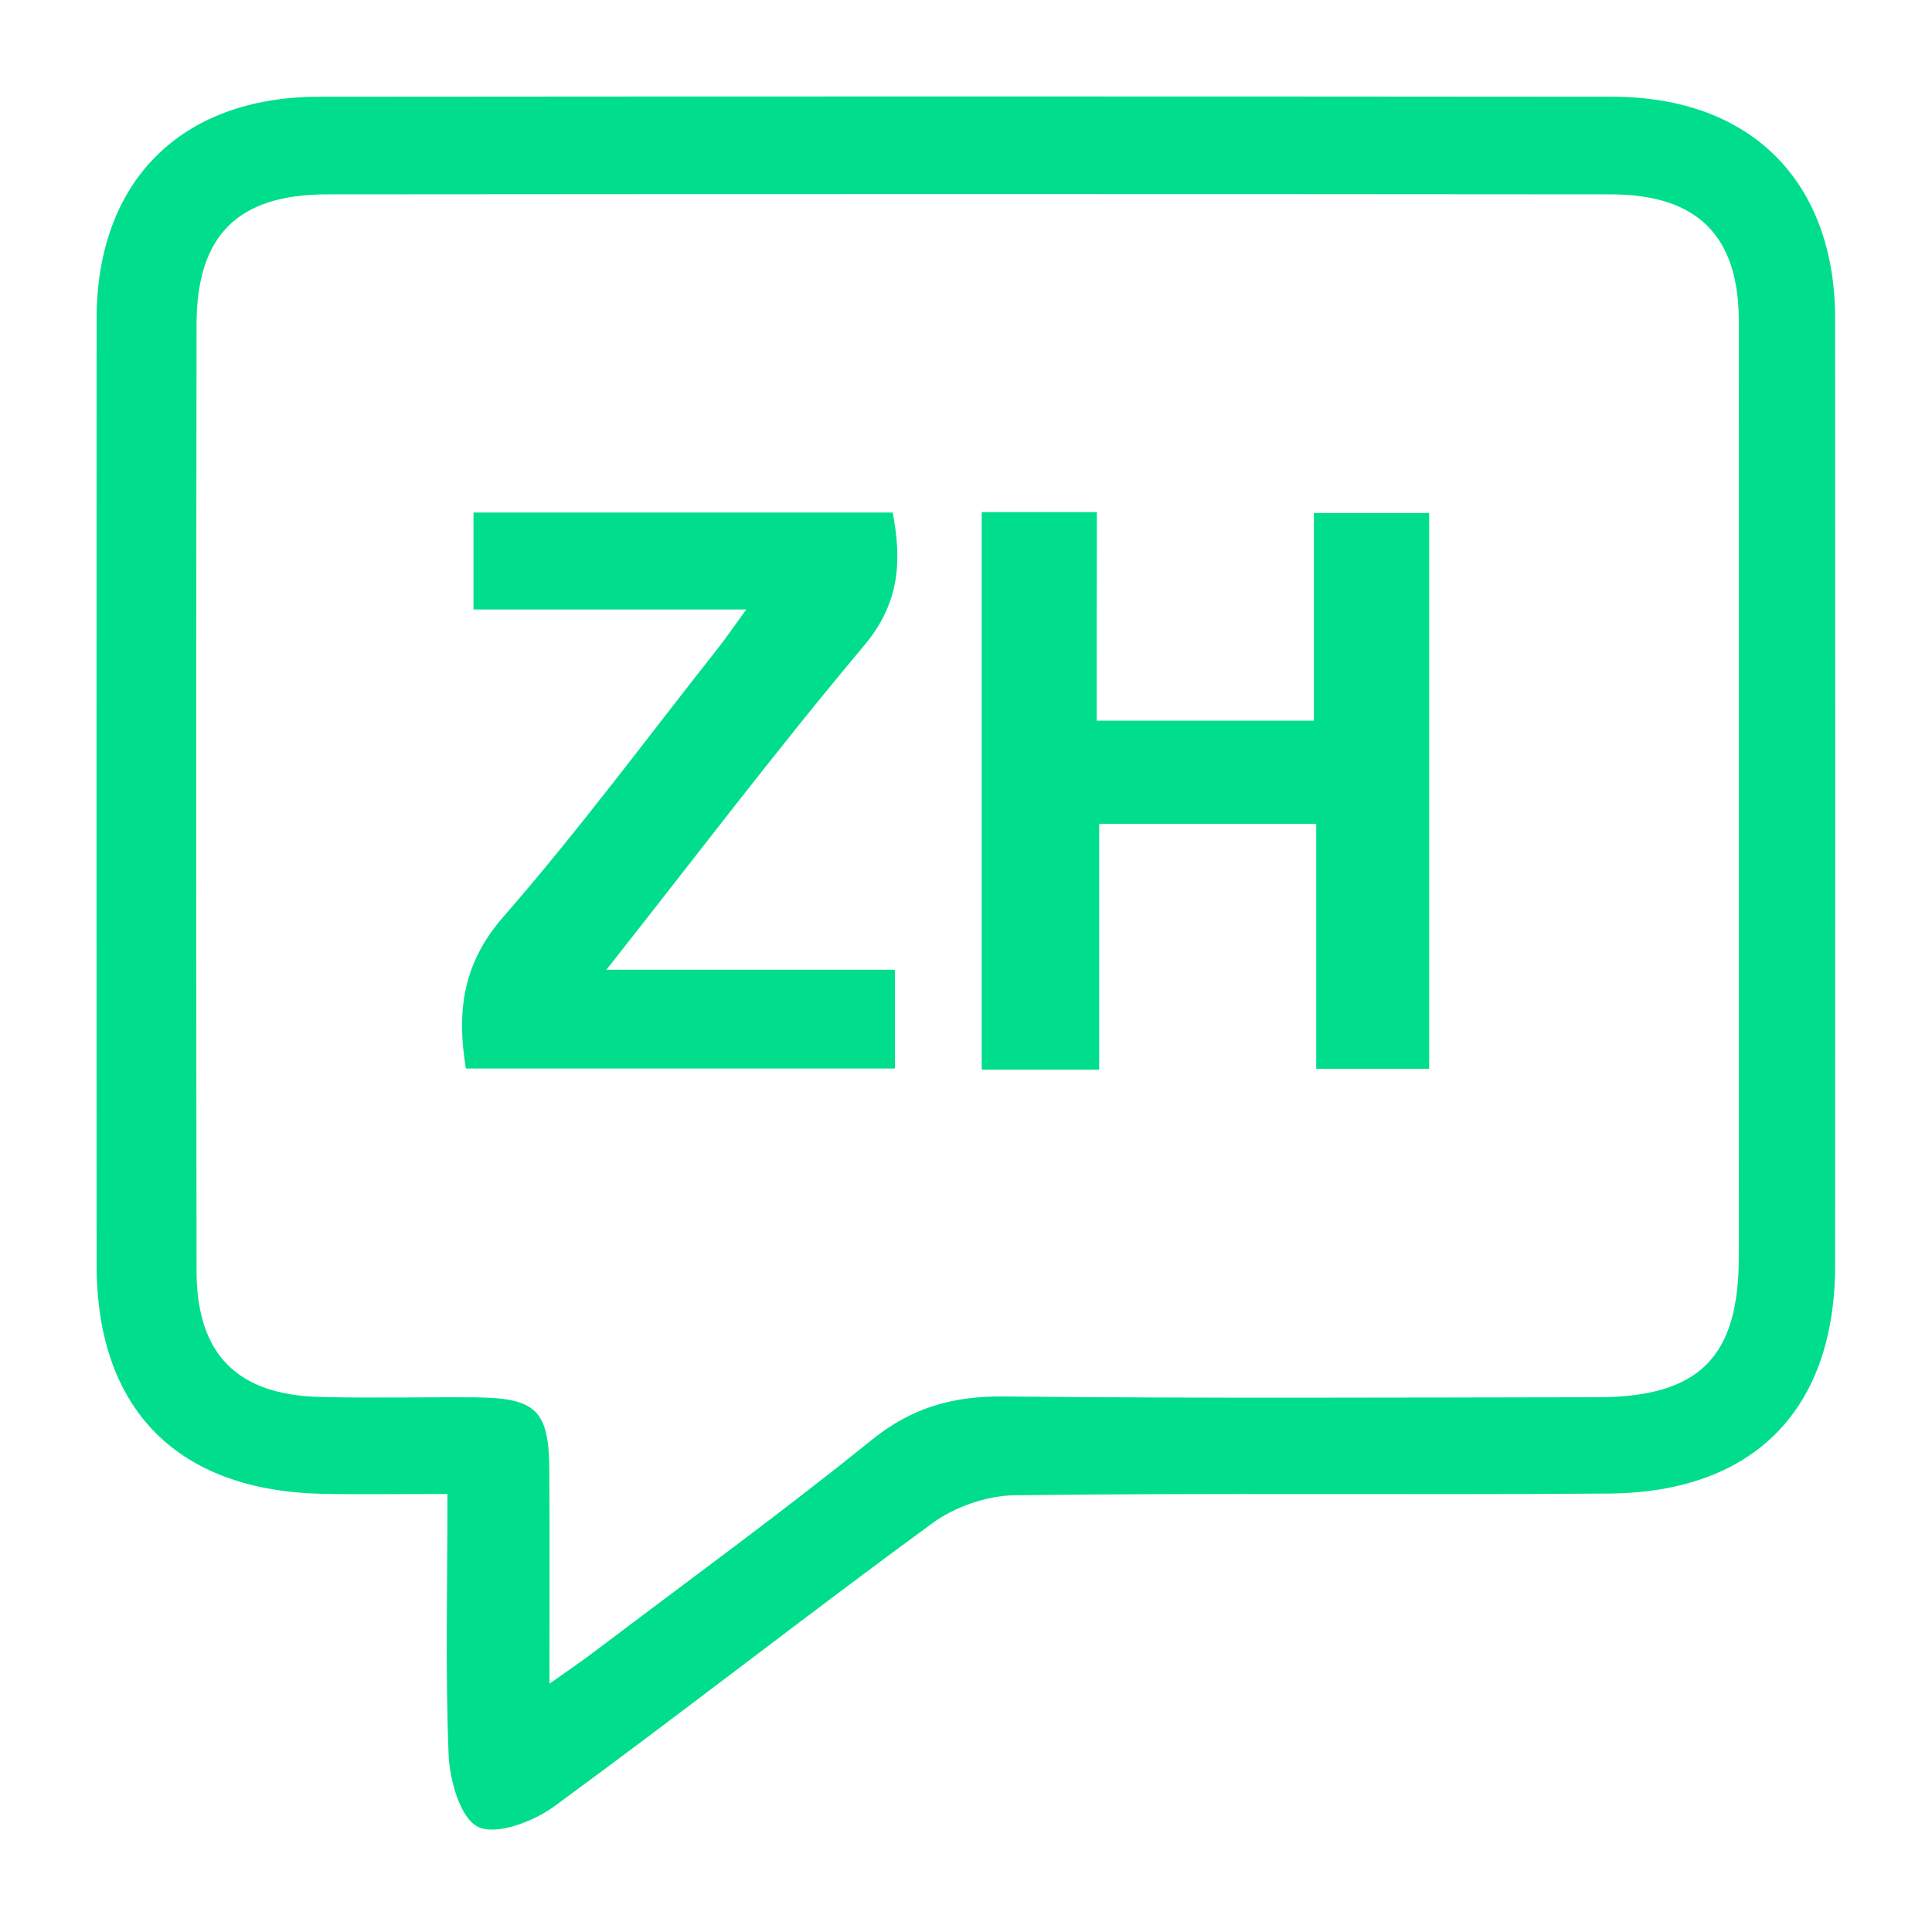 <?xml version="1.0" encoding="utf-8"?>
<!-- Generator: Adobe Illustrator 24.1.0, SVG Export Plug-In . SVG Version: 6.00 Build 0)  -->
<svg version="1.1" id="Layer_1" xmlns="http://www.w3.org/2000/svg" xmlns:xlink="http://www.w3.org/1999/xlink" x="0px" y="0px"
	 viewBox="0 0 150 150" style="enable-background:new 0 0 150 150;" xml:space="preserve">
<style type="text/css">
	.st0{display:none;}
	.st1{display:inline;}
	.st2{fill:#00DE8D;}
	.st3{display:inline;fill:#00DE8D;}
</style>
<g id="Videocall" class="st0">
	<g class="st1">
		<path class="st2" d="M141.32,106.08c6.4,0.94,6.94,1.67,6.22,7.69c-1.03,8.51-8.18,14.74-17.27,14.81
			c-12.22,0.09-24.44,0.03-36.65,0.03c-24.44,0-48.87,0.03-73.31-0.01c-9.07-0.01-16.23-5.21-17.46-13.57
			c-1.12-7.6-1.53-7.87,5.85-9.05c0-1.4,0-2.88,0-4.36c0-21.41-0.01-42.82,0-64.24c0-11.33,4.7-15.98,16.13-15.98
			c33.63,0,67.26,0,100.89,0c10.51,0,15.58,5.01,15.59,15.45c0.02,21.54,0.01,43.08,0.01,64.62
			C141.32,102.95,141.32,104.44,141.32,106.08z M75.02,27.43c-17.27,0-34.54-0.02-51.8,0.01c-5.52,0.01-8.39,2.38-8.41,7.47
			c-0.1,22.94-0.03,45.88-0.08,68.82c-0.01,2.17,0.81,2.83,2.89,2.8c6.55-0.09,13.11-0.13,19.66,0.02c2.32,0.05,3.53-0.74,4.72-2.76
			c5.09-8.63,12.62-14.02,22.62-15.31c4.84-0.62,9.8-0.51,14.71-0.52c12.62-0.03,22.34,5.33,28.85,16.16
			c1.18,1.96,2.48,2.45,4.55,2.41c6.17-0.1,12.36-0.19,18.53,0.03c3.06,0.11,4.11-0.71,4.09-3.95c-0.14-22.06-0.06-44.11-0.08-66.17
			c-0.01-6.72-2.37-9-9.19-9.01C109.05,27.43,92.03,27.43,75.02,27.43z M8.73,112.74c1.23,6.52,4.86,9.37,11.84,9.38
			c36.28,0.02,72.56,0.01,108.83,0c1.13,0,2.27-0.02,3.39-0.17c4.84-0.67,7.95-4.04,8.43-9.21C97.15,112.74,53.1,112.74,8.73,112.74
			z M47.42,106.12c18.6,0,36.63,0,55.15,0c-4.28-6.49-9.86-10.4-16.8-11.29c-6.54-0.85-13.3-0.93-19.88-0.4
			C58.13,95.05,52.17,99.31,47.42,106.12z"/>
	</g>
	<path class="st3" d="M52.92,57.43C53.26,48,57.44,41.06,65.8,37.08c8.47-4.03,16.81-3.15,24.13,2.72
		c7.64,6.13,9.88,14.38,7.51,23.76c-1.77,7.01-5.33,13.04-11.2,17.48c-6.93,5.25-14.8,5.26-21.56-0.18
		C57.21,74.84,53.44,66.85,52.92,57.43z M75.87,40.88c-9.82-0.09-17.31,7.47-16.75,17.27c0.43,7.4,3.81,13.49,9.59,18.08
		c4.6,3.66,9.47,3.56,14.16-0.11c5.18-4.06,7.98-9.57,9.1-15.99C93.73,50.05,86.14,40.98,75.87,40.88z"/>
</g>
<g id="Chatmessaging" class="st0">
	<path class="st3" d="M37.94,113.44c-6.25,0-12.05-0.08-17.85,0.03c-3.06,0.06-4.38-1.11-4.37-4.24c0.05-29.96,0.06-59.93,0-89.89
		c-0.01-3.08,1.14-4.35,4.26-4.34c36.66,0.05,73.32,0.05,109.98,0c3.06,0,4.33,1.14,4.33,4.27c-0.06,29.96-0.03,59.93-0.04,89.89
		c0,3.56-0.8,4.27-4.6,4.28c-18.44,0.01-36.88-0.04-55.32,0.08c-1.8,0.01-3.88,0.71-5.35,1.76c-8.47,6.07-16.76,12.39-25.21,18.49
		c-1.18,0.85-3.1,1.51-4.35,1.13c-0.8-0.24-1.37-2.51-1.41-3.88C37.86,125.34,37.94,119.64,37.94,113.44z M128.43,107.96
		c0-29.4,0-58.3,0-87.25c-35.78,0-71.3,0-106.91,0c0,29.1,0,58.01,0,87.26c6.04,0,11.83,0.08,17.63-0.03
		c3.1-0.06,4.36,1.17,4.26,4.3c-0.15,4.78-0.04,9.57-0.04,14.89c1.41-0.97,2.39-1.6,3.33-2.29c6.71-4.95,13.34-10.02,20.16-14.81
		c1.66-1.16,3.95-1.95,5.96-1.97c17.12-0.15,34.25-0.09,51.38-0.09C125.51,107.96,126.81,107.96,128.43,107.96z"/>
	<path class="st3" d="M75,79.56c-8.56,0-17.11,0-25.67,0c-0.88,0-1.93,0.27-2.59-0.11c-1.08-0.62-1.9-1.69-2.83-2.57
		c0.98-0.95,1.84-2.49,2.97-2.73c2.1-0.45,4.36-0.14,6.55-0.14c15.58,0,31.15,0,46.73,0c0.66,0,1.32,0.01,1.97,0
		c2.04-0.04,3.92,0.32,3.91,2.86c-0.01,2.39-1.85,2.67-3.73,2.68c-2.74,0.01-5.48,0.01-8.23,0.01C87.73,79.56,81.36,79.56,75,79.56z
		"/>
	<path class="st3" d="M74.99,46.21c8.88,0,17.76,0,26.64,0c1.99,0,4.31-0.25,4.39,2.62c0.08,2.87-2.17,2.79-4.21,2.79
		c-17.87-0.01-35.75,0-53.62,0c-1.9,0-4.03,0.17-4.23-2.45c-0.19-2.56,1.63-2.97,3.72-2.96C56.79,46.23,65.89,46.21,74.99,46.21z"/>
</g>
<g id="English" class="st0">
	<path class="st3" d="M34.74,115.99c-3.65,0-6.64,0.05-9.63-0.01c-11.32-0.2-17.6-6.54-17.61-17.76c-0.01-24.48-0.01-48.96,0-73.44
		c0-10.69,6.52-17.26,17.27-17.27c33.47-0.03,66.95-0.03,100.42,0c10.76,0.01,17.29,6.58,17.29,17.26c0.01,24.48,0.01,48.96,0,73.44
		c0,11.21-6.29,17.67-17.6,17.75c-15.36,0.11-30.73-0.06-46.09,0.13c-2.16,0.03-4.65,0.89-6.4,2.17c-9.87,7.22-19.51,14.78-29.38,22
		c-1.6,1.17-4.47,2.26-5.89,1.58c-1.38-0.66-2.21-3.62-2.29-5.61C34.57,129.65,34.74,123.06,34.74,115.99z M42.66,130.73
		c1.57-1.12,2.56-1.79,3.52-2.51c7.67-5.81,15.24-11.74,23.05-17.35c1.87-1.34,4.5-2.25,6.79-2.28c16.11-0.19,32.23-0.08,48.35-0.12
		c7.53-0.02,10.64-3.19,10.64-10.78c0.01-24.24,0.01-48.47,0-72.71c0-6.66-3.17-9.89-9.88-9.89c-33.23-0.03-66.46-0.03-99.69,0
		c-6.96,0.01-10.16,3.17-10.17,10.05c-0.03,24.49-0.03,48.97,0,73.46c0.01,6.53,3.09,9.69,9.57,9.86c4.12,0.11,8.25-0.01,12.37,0.04
		c4.42,0.05,5.43,1.11,5.46,5.62C42.68,119.44,42.66,124.75,42.66,130.73z"/>
	<path class="st3" d="M50.49,63.99c0,3.98,0,7.32,0,11.25c5.95,0,11.76,0,17.58,0c7.26,0,7.26,0,6.36,7.74c-10.86,0-21.75,0-32.87,0
		c0-14.35,0-28.64,0-43.21c10.55,0,20.98,0,31.68,0c0,2.26,0,4.57,0,7.35c-7.37,0-14.91,0-22.66,0c0,3.25,0,6.04,0,9.37
		c5.18,0,10.26,0,15.33,0c6.54,0,6.79,0.34,5.28,7.5C64.46,63.99,57.65,63.99,50.49,63.99z"/>
	<path class="st3" d="M90.9,39.78c0,11.86,0,23.41,0,35.43c7.34,0,14.38,0,21.62,0c0,2.8,0,5.13,0,7.75c-10.1,0-20.24,0-30.57,0
		c0-14.32,0-28.61,0-43.18C84.77,39.78,87.55,39.78,90.9,39.78z"/>
</g>
<g id="Malay" class="st0">
	<path class="st3" d="M34.74,115.99c-3.67,0-6.66,0.05-9.65-0.01C13.77,115.78,7.5,109.43,7.5,98.2c-0.01-24.48-0.01-48.96,0-73.44
		c0-10.69,6.52-17.24,17.3-17.25c33.47-0.03,66.95-0.03,100.42,0c10.74,0.01,17.27,6.59,17.27,17.28c0.01,24.48,0.01,48.96,0,73.44
		c0,11.19-6.31,17.65-17.63,17.73c-15.36,0.11-30.73-0.06-46.09,0.13c-2.16,0.03-4.65,0.9-6.4,2.18c-9.87,7.23-19.51,14.78-29.38,22
		c-1.6,1.17-4.48,2.24-5.89,1.55c-1.38-0.68-2.19-3.63-2.28-5.62C34.57,129.63,34.74,123.04,34.74,115.99z M42.66,130.88
		c9-6.83,17.32-12.98,25.44-19.39c2.83-2.24,5.71-3.09,9.26-3.06c15.61,0.13,31.23,0.08,46.85,0.05
		c7.64-0.01,10.79-3.12,10.79-10.63c0.02-24.36,0.02-48.72,0-73.08c0-6.37-3.25-9.66-9.72-9.67c-33.36-0.04-66.71-0.04-100.07,0
		c-6.69,0.01-9.94,3.25-9.95,9.89c-0.04,24.61-0.04,49.22,0,73.83c0.01,6.28,3.12,9.44,9.42,9.63c3.87,0.12,7.74,0.02,11.62,0.03
		c5.51,0.02,6.35,0.85,6.36,6.23C42.66,119.82,42.66,124.91,42.66,130.88z"/>
	<path class="st3" d="M42.24,49.61c0,11.04,0,22.09,0,33.38c-2.81,0-5.38,0-8.22,0c0-14.33,0-28.73,0-43.49
		c3.86,0,7.59-0.2,11.28,0.14c0.93,0.08,2.18,1.75,2.47,2.88c2.18,8.85,4.14,17.74,6.19,26.62c0.27,1.17,0.62,2.33,1.17,4.36
		c2.51-10.86,4.89-20.81,7.06-30.8c0.51-2.37,1.37-3.43,3.92-3.26c3.21,0.21,6.45,0.05,9.9,0.05c0,14.72,0,29.03,0,43.55
		c-2.72,0-5.29,0-8.28,0c0-11.04,0-22.1,0-33.16c-0.26-0.03-0.52-0.06-0.79-0.09c-2.02,8.81-4.04,17.62-6.05,26.44
		c-1.78,7.85-1.77,7.85-10.4,6.51C48,71.73,45.48,60.62,42.95,49.5C42.72,49.54,42.48,49.58,42.24,49.61z"/>
	<path class="st3" d="M117.3,52.29c-3.1,0-5.69,0-8.23,0c-2.92-6.04-7.57-8.24-13.32-5.76c-1.72,0.75-3.63,2.97-3.83,4.7
		c-0.14,1.25,2.15,3.51,3.8,4.09c4.09,1.46,8.43,2.18,12.65,3.28c6.97,1.82,10.2,5.43,10.34,11.46c0.15,6.31-3.57,11.37-10.08,13.16
		c-5.77,1.6-11.62,1.59-17.28-0.62c-5.73-2.23-8.75-6.82-8.57-12.76c0.58-0.06,1.19-0.18,1.79-0.19c2.11-0.02,4.23-0.01,6.25-0.01
		c2.95,6.68,9.02,9.17,15.57,6.11c1.6-0.75,3.32-2.96,3.45-4.62c0.11-1.33-1.84-3.58-3.35-4.13c-3.95-1.45-8.17-2.16-12.27-3.21
		c-8.34-2.14-11.28-5.53-11.05-12.68c0.21-6.52,4.73-11.41,12.13-12.61c5.65-0.92,11.21-0.57,16.22,2.74
		C115.36,43.79,117.19,47.36,117.3,52.29z"/>
</g>
<rect x="-62.79" y="-18.64" class="st2" width="9.92" height="15.43"/>
<g id="Tamil" class="st0">
	<path class="st3" d="M34.74,115.99c-3.55,0-6.65,0.05-9.74-0.01c-11.26-0.23-17.5-6.61-17.5-17.86c0-24.48-0.01-48.96,0-73.44
		c0.01-10.47,6.54-17.14,17-17.16c33.6-0.05,67.2-0.04,100.8,0c10.67,0.01,17.18,6.65,17.19,17.36c0.01,24.48,0.01,48.96,0,73.44
		c0,11.14-6.36,17.57-17.71,17.65c-15.36,0.1-30.73-0.05-46.09,0.12c-2.05,0.02-4.43,0.8-6.09,2.01
		c-9.77,7.16-19.36,14.56-29.01,21.87c-1.97,1.49-4.21,3.86-6.55,1.94c-1.47-1.2-2.11-4.02-2.21-6.16
		C34.56,129.4,34.74,123.03,34.74,115.99z M42.65,130.88c9.25-7.02,17.7-13.61,26.38-19.87c1.96-1.41,4.71-2.38,7.12-2.41
		c16.11-0.21,32.23-0.08,48.35-0.12c7.33-0.02,10.5-3.22,10.5-10.54c0.02-24.36,0.02-48.72,0-73.08c0-6.42-3.2-9.74-9.64-9.75
		c-33.48-0.04-66.96-0.05-100.44,0.01c-6.4,0.01-9.65,3.35-9.66,9.8c-0.04,24.61-0.04,49.22,0,73.83c0.01,6.47,3.14,9.58,9.71,9.73
		c4.25,0.09,8.49,0.06,12.74,0.01c3.44-0.04,5.02,1.58,4.97,5.03C42.6,119,42.65,124.49,42.65,130.88z"/>
	<path class="st3" d="M113.31,83.44c-3.69-0.22-7.47,0.62-9.62-0.88c-2-1.39-2.26-5.28-3.38-8.3c-4.72,0-9.45-0.08-14.17,0.08
		c-0.78,0.03-1.85,1-2.23,1.8c-1.06,2.21-1.24,5.84-2.85,6.57c-2.45,1.12-5.79,0.29-9.11,0.29c2.25-6.32,4.46-12.51,6.66-18.71
		c2.58-7.28,5.23-14.54,7.68-21.86c0.75-2.25,1.88-3.03,4.28-3.01c7.17,0.06,7.18-0.05,9.53,6.61
		C104.42,58.24,108.72,70.44,113.31,83.44z M86.94,66.49c3.89,0,7.3,0,11.07,0c-1.8-5.52-3.48-10.7-5.49-16.86
		C90.46,55.86,88.75,61.04,86.94,66.49z"/>
	<path class="st3" d="M51.9,47.3c-4.49,0-8.56,0-12.89,0c0-2.62,0-4.92,0-7.51c11.56,0,23.1,0,34.89,0c0,2.36,0,4.66,0,7.42
		c-4.18,0-8.35,0-12.83,0c0,12.14,0,23.84,0,35.79c-3.13,0-5.93,0-9.17,0C51.9,71.2,51.9,59.41,51.9,47.3z"/>
</g>
<g id="Chinese">
	<path class="st2" d="M34.74,115.99c-3.65,0-6.64,0.05-9.63-0.01c-11.32-0.2-17.6-6.54-17.61-17.76c-0.01-24.48-0.01-48.96,0-73.44
		c0-10.69,6.52-17.26,17.27-17.27c33.47-0.03,66.95-0.03,100.42,0c10.76,0.01,17.29,6.58,17.29,17.26c0.01,24.48,0.01,48.96,0,73.44
		c0,11.21-6.29,17.67-17.6,17.75c-15.36,0.11-30.73-0.06-46.09,0.13c-2.16,0.03-4.65,0.89-6.4,2.17c-9.87,7.22-19.51,14.78-29.38,22
		c-1.6,1.17-4.47,2.26-5.89,1.58c-1.38-0.66-2.21-3.62-2.29-5.61C34.57,129.65,34.74,123.06,34.74,115.99z M42.66,130.72
		c1.6-1.13,2.6-1.81,3.56-2.54c7.17-5.43,14.45-10.72,21.44-16.37c3.13-2.53,6.33-3.43,10.28-3.39c15.36,0.16,30.73,0.08,46.1,0.06
		c7.86-0.01,10.95-3.08,10.96-10.84c0.01-24.24,0.01-48.47,0-72.71c0-6.61-3.2-9.83-9.93-9.84c-33.23-0.03-66.46-0.03-99.69,0
		c-6.94,0.01-10.11,3.19-10.12,10.11c-0.03,24.49-0.03,48.97,0,73.46c0.01,6.48,3.13,9.65,9.63,9.8c4,0.1,8,0,11.99,0.03
		c4.77,0.04,5.75,1.01,5.77,5.69C42.68,119.43,42.66,124.67,42.66,130.72z"/>
	<path class="st2" d="M85.15,55.95c5.92,0,11.22,0,16.86,0c0-5.39,0-10.59,0-16.12c3.1,0,5.87,0,8.95,0c0,14.26,0,28.57,0,43.15
		c-2.72,0-5.52,0-8.77,0c0-6.24,0-12.53,0-19.02c-5.75,0-11.06,0-16.85,0c0,6.33,0,12.61,0,19.09c-3.29,0-6.09,0-9.12,0
		c0-14.43,0-28.73,0-43.29c2.97,0,5.77,0,8.94,0C85.15,45.11,85.15,50.31,85.15,55.95z"/>
	<path class="st2" d="M36.17,82.96c-0.73-4.43-0.25-8.16,2.91-11.78c5.82-6.67,11.1-13.81,16.59-20.76c0.67-0.84,1.27-1.73,2.27-3.1
		c-7.35,0-14.14,0-21.18,0c0-2.64,0-4.93,0-7.53c10.8,0,21.59,0,32.55,0c0.72,3.78,0.54,7.05-2.22,10.33
		c-6.73,8.01-13.05,16.36-20.01,25.17c7.83,0,14.98,0,22.4,0c0,2.73,0,5.05,0,7.67C58.5,82.96,47.36,82.96,36.17,82.96z"/>
</g>
</svg>
